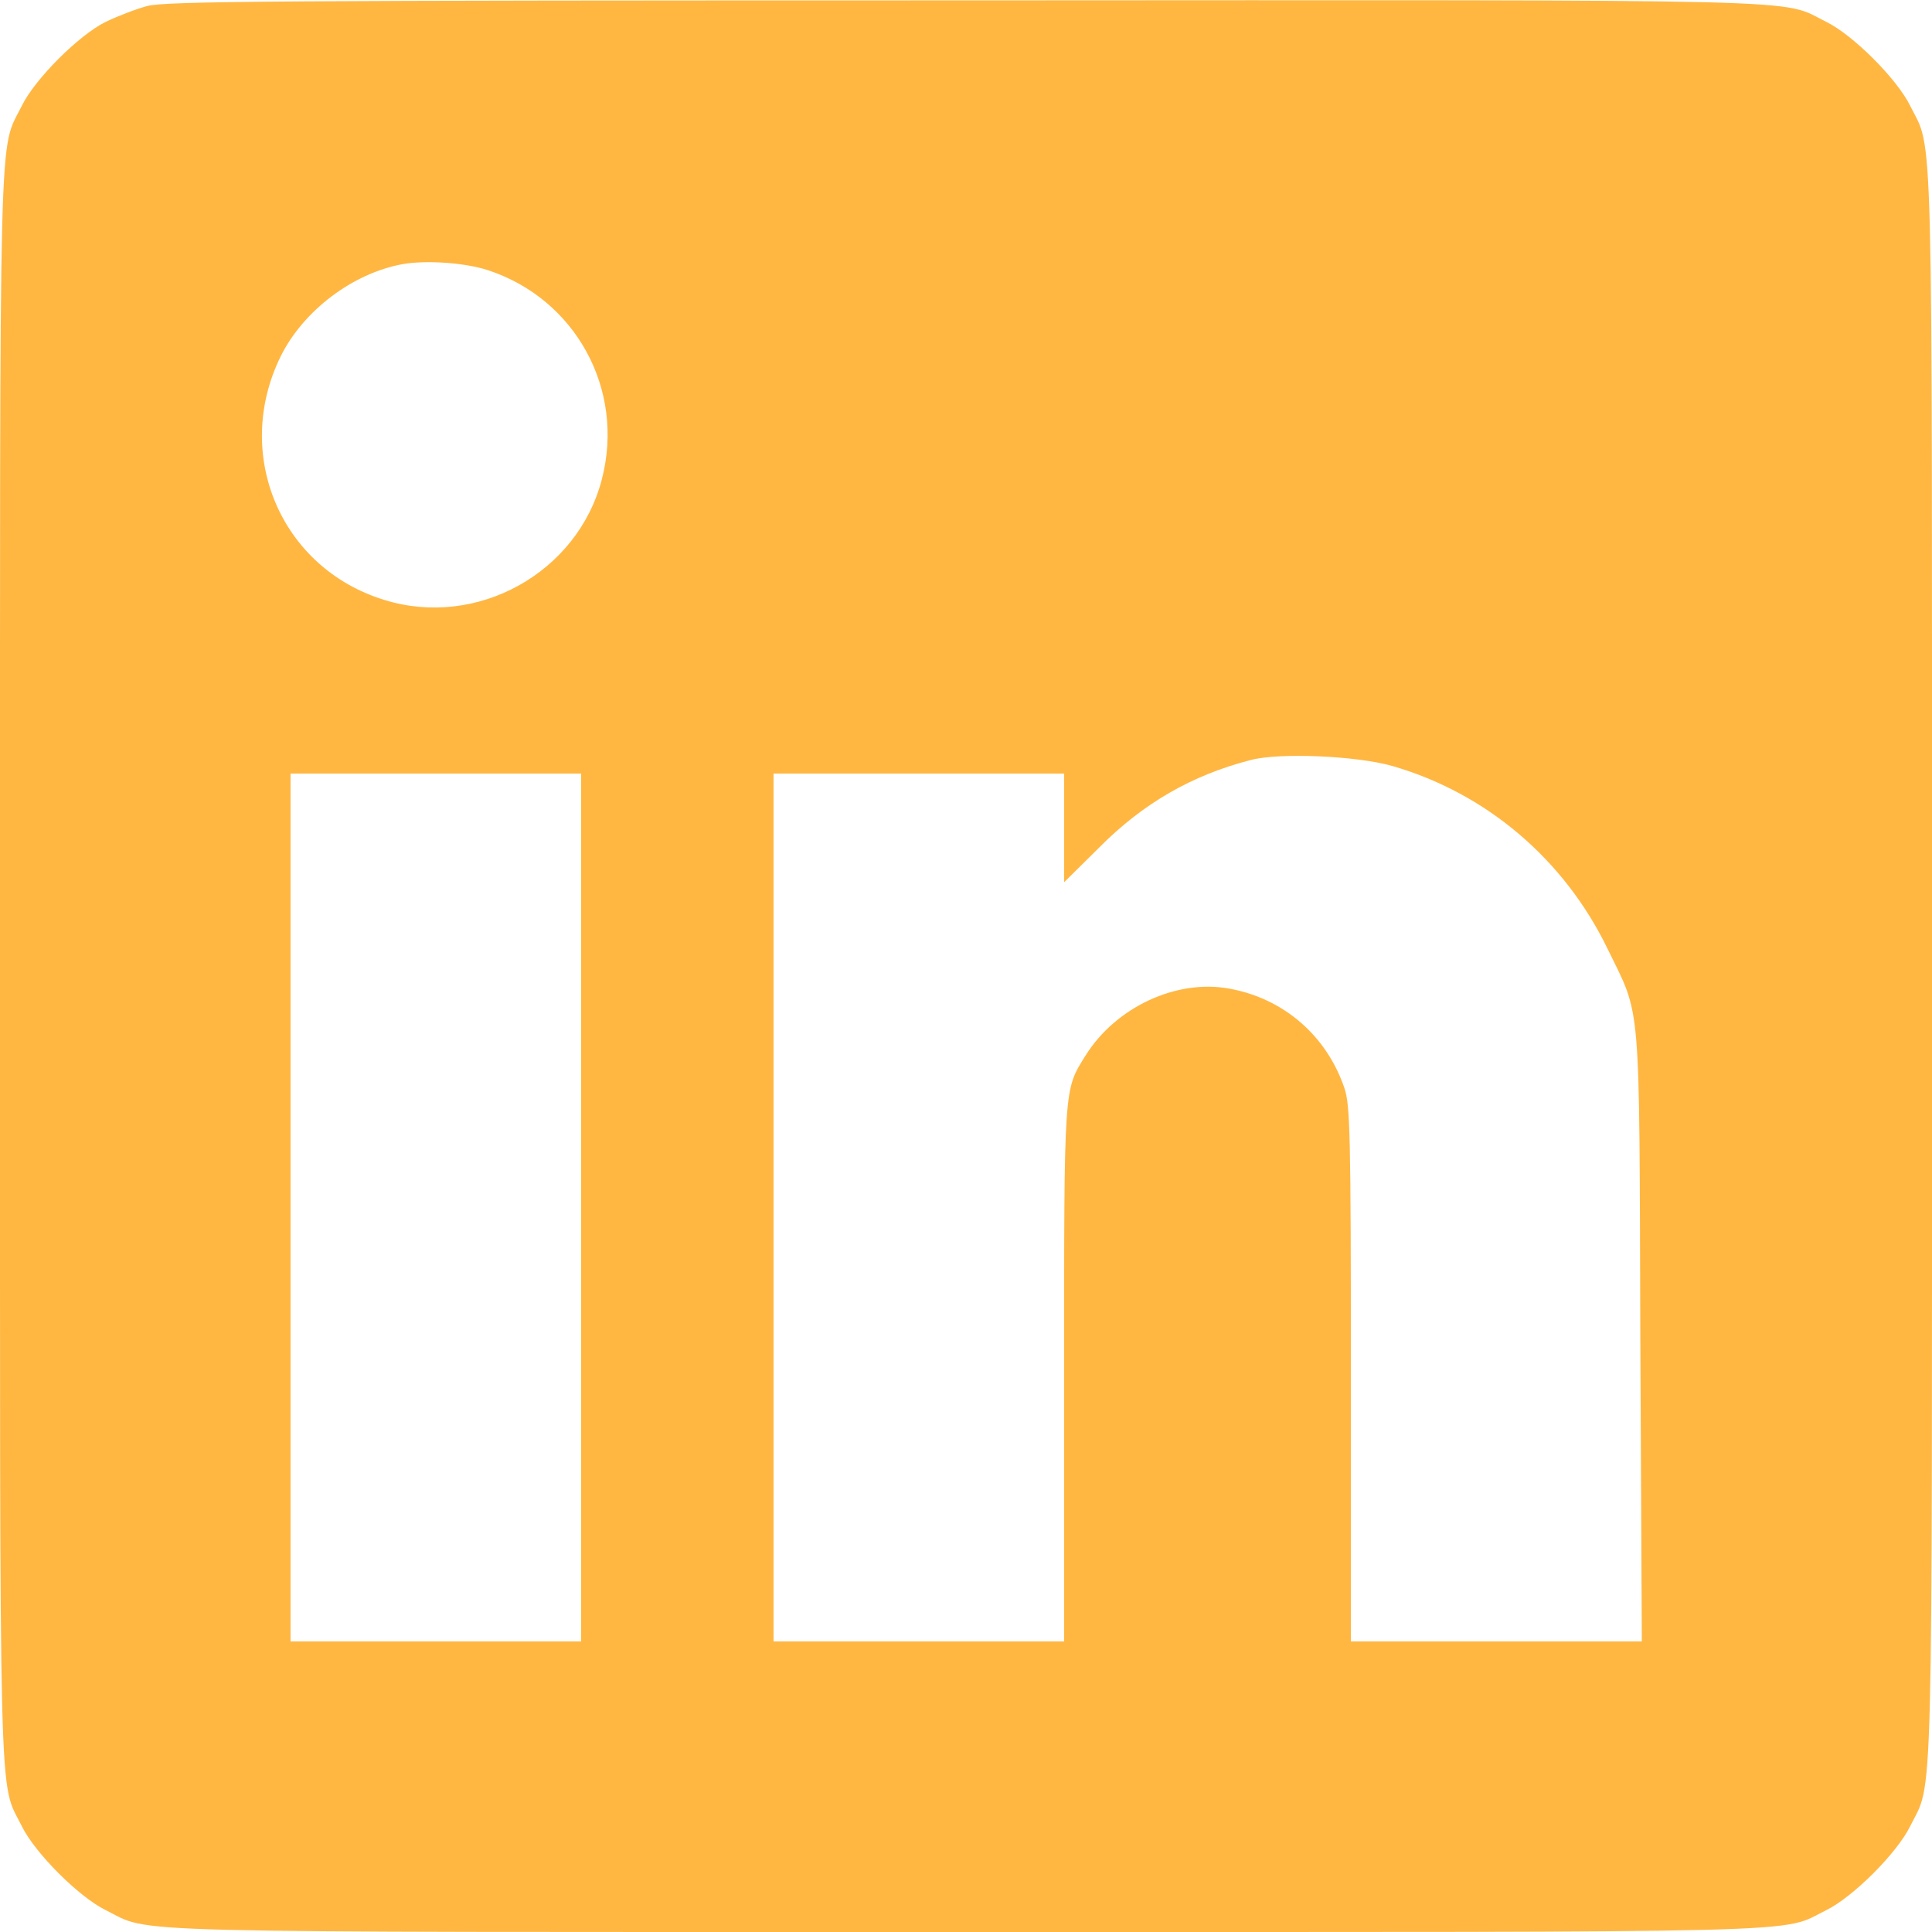 <?xml version="1.0" standalone="no"?>
<!DOCTYPE svg PUBLIC "-//W3C//DTD SVG 20010904//EN"
 "http://www.w3.org/TR/2001/REC-SVG-20010904/DTD/svg10.dtd">
<svg version="1.0" xmlns="http://www.w3.org/2000/svg"
 width="512pt" height="512pt" viewBox="0 0 512 512"
 preserveAspectRatio="xMidYMid meet">

<g transform="translate(0,512) scale(0.1,-0.1)"
fill="#FFB742" stroke="none">
<path d="M390 5104 c-30 -8 -79 -27 -110 -42 -71 -35 -187 -151 -222 -222 -62
-126 -58 27 -58 -2280 0 -2307 -4 -2154 58 -2280 35 -71 151 -187 222 -222
126 -62 -27 -58 2280 -58 2307 0 2154 -4 2280 58 71 35 187 151 222 222 62
126 58 -27 58 2280 0 2307 4 2154 -58 2280 -35 71 -151 187 -222 222 -126 62
28 58 -2285 57 -1824 0 -2117 -2 -2165 -15z m903 -700 c232 -76 364 -316 302
-554 -64 -248 -331 -396 -576 -320 -275 84 -403 386 -275 646 60 121 191 220
323 244 62 11 165 4 226 -16z m2397 -1314 c249 -72 455 -247 570 -484 90 -185
84 -116 87 -1028 l4 -808 -386 0 -385 0 0 708 c0 634 -2 714 -17 758 -47 139
-161 238 -305 264 -140 26 -301 -49 -381 -177 -58 -93 -57 -74 -57 -845 l0
-708 -385 0 -385 0 0 1150 0 1150 385 0 385 0 0 -144 0 -144 93 92 c116 117
246 192 402 232 76 20 281 11 375 -16z m-2150 -1170 l0 -1150 -385 0 -385 0 0
1150 0 1150 385 0 385 0 0 -1150z"/>
</g>
</svg>
